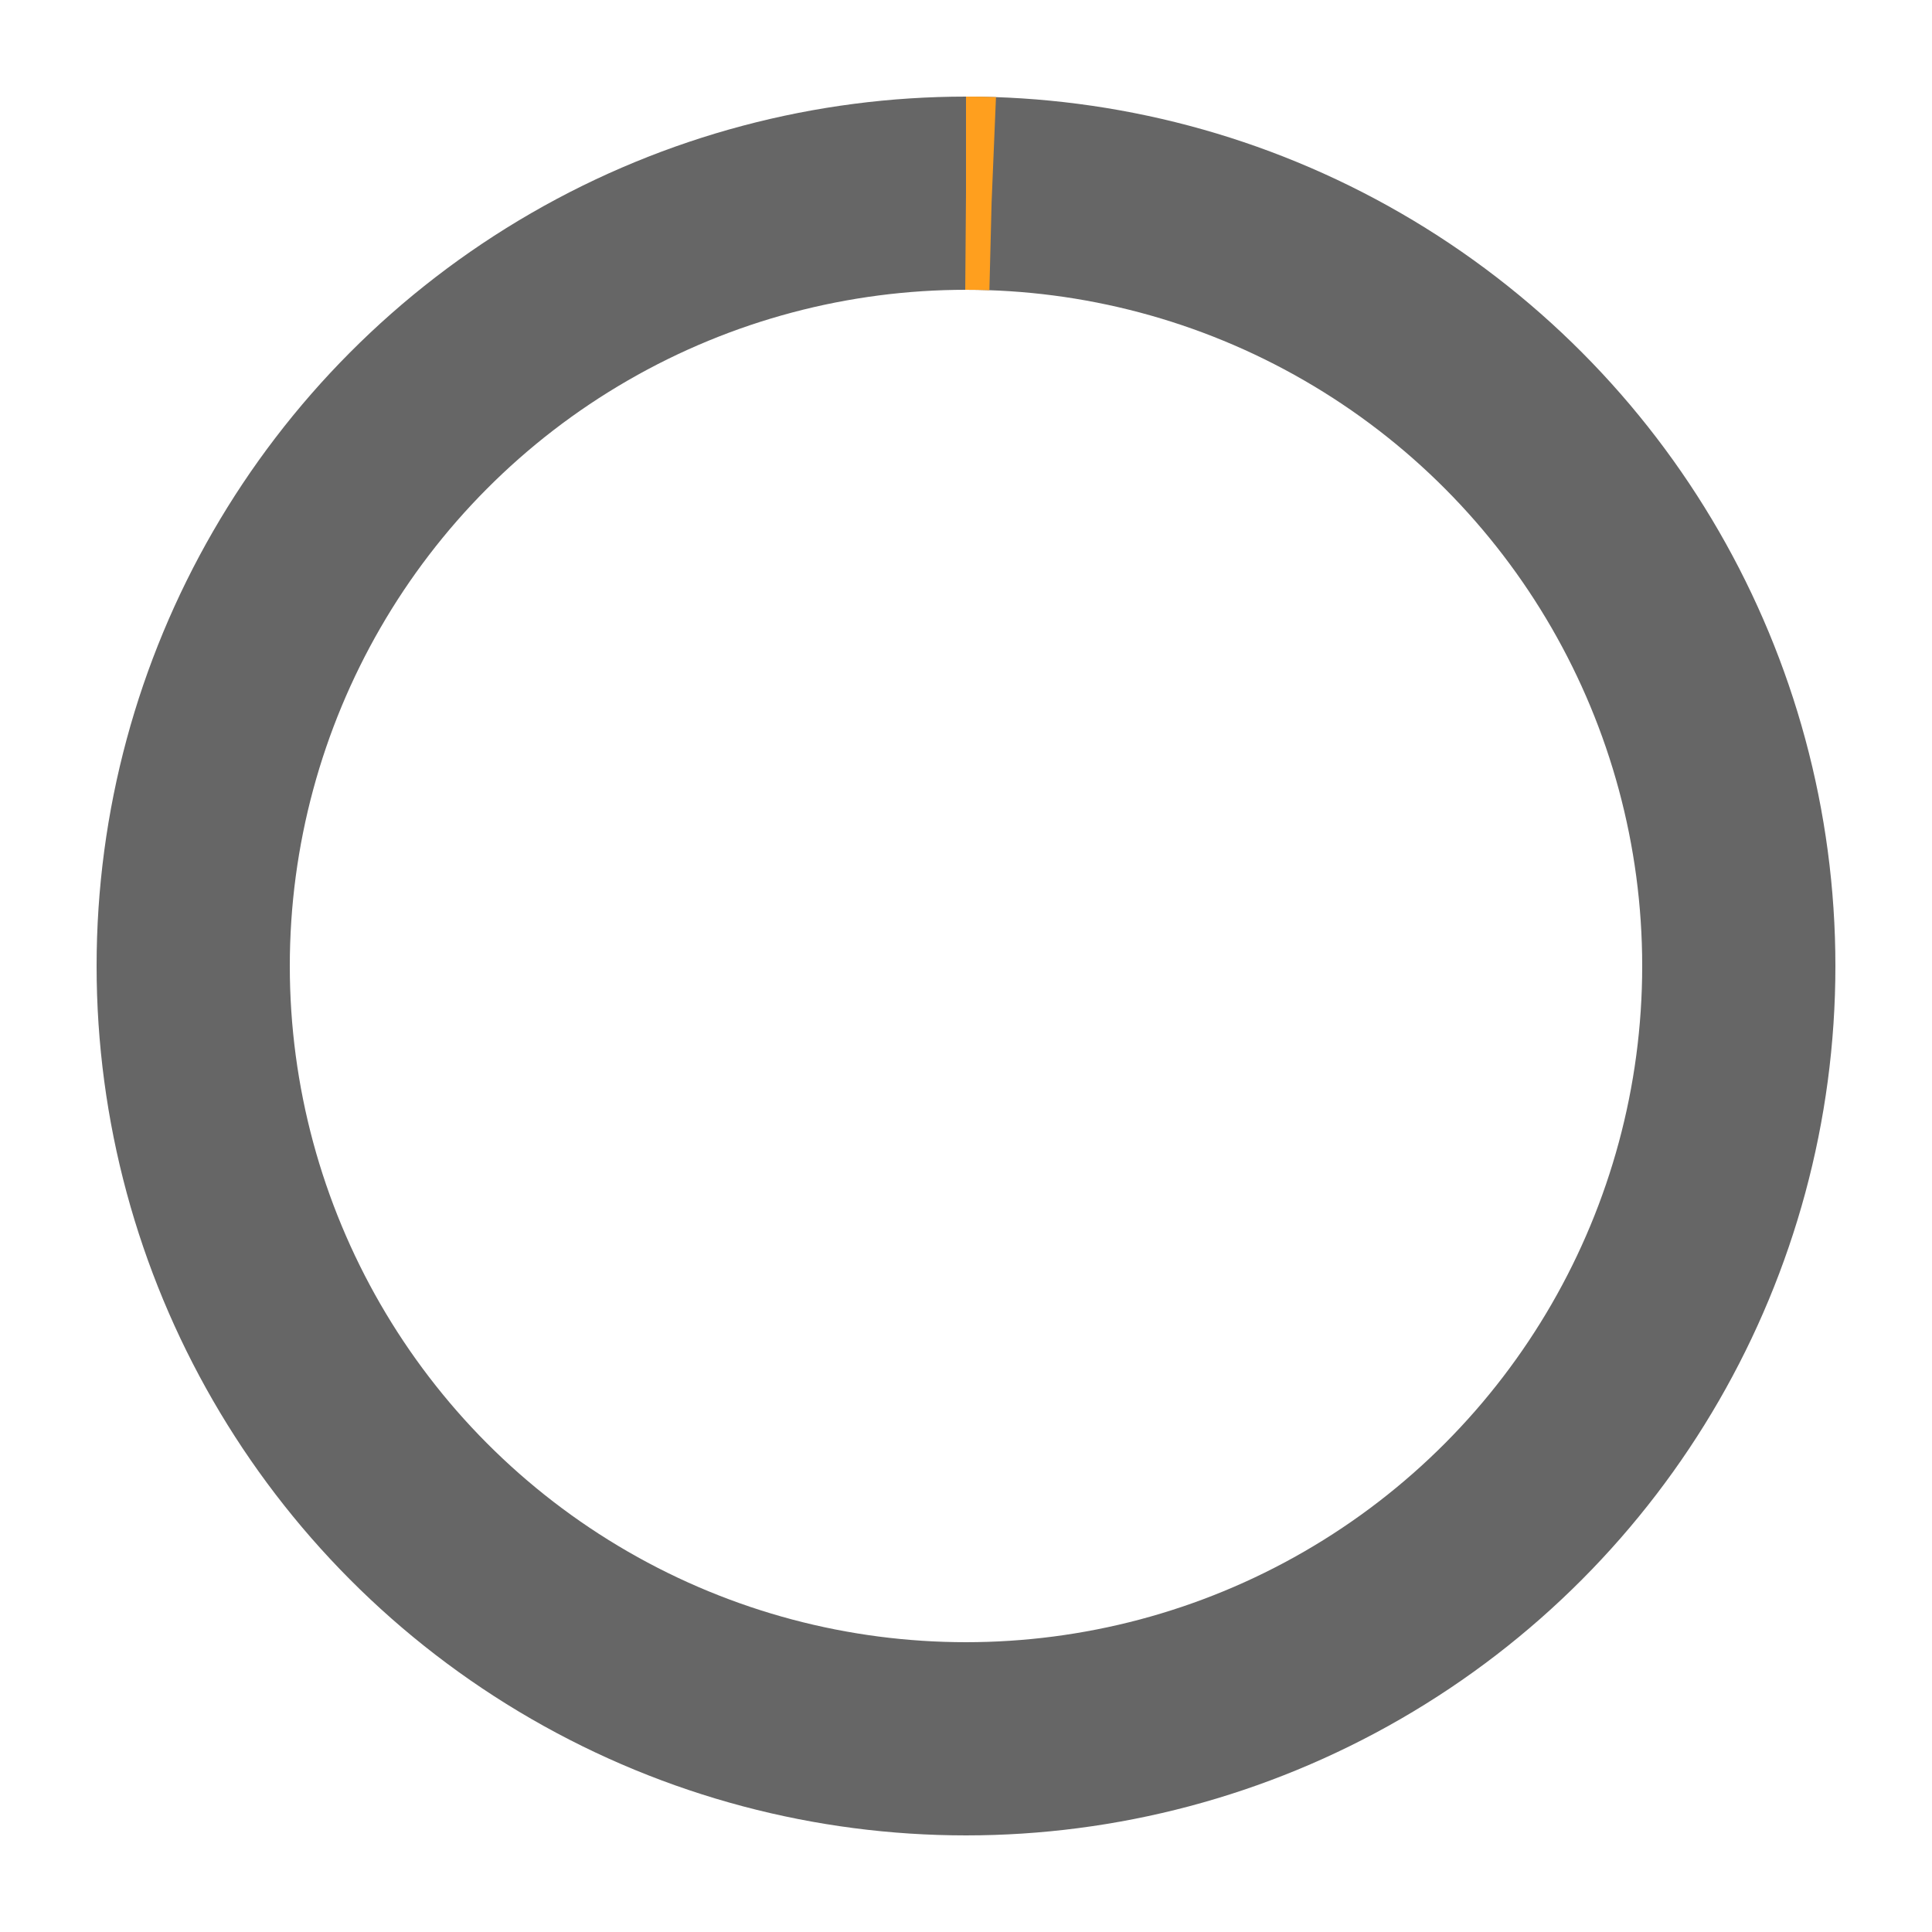 <?xml version="1.0" encoding="utf-8"?><svg version="1.1" baseProfile="full" viewBox="0 0 512 512" xmlns="http://www.w3.org/2000/svg" xmlns:xlink="http://www.w3.org/1999/xlink" xmlns:ev = "http://www.w3.org/2001/xml-events" height = "512px" width = "512px"><g stroke="#666" stroke-width="51.2"><circle r="204.8" cx="256.0" cy="256.0" fill="none"></circle><circle r="204.8" cx="256.0" cy="256.0" transform="rotate(-90 256.0 256.0)" fill="none" stroke="#FF9F1E" stroke-dasharray="1290.24" stroke-dashoffset="1283.359"></circle></g></svg>